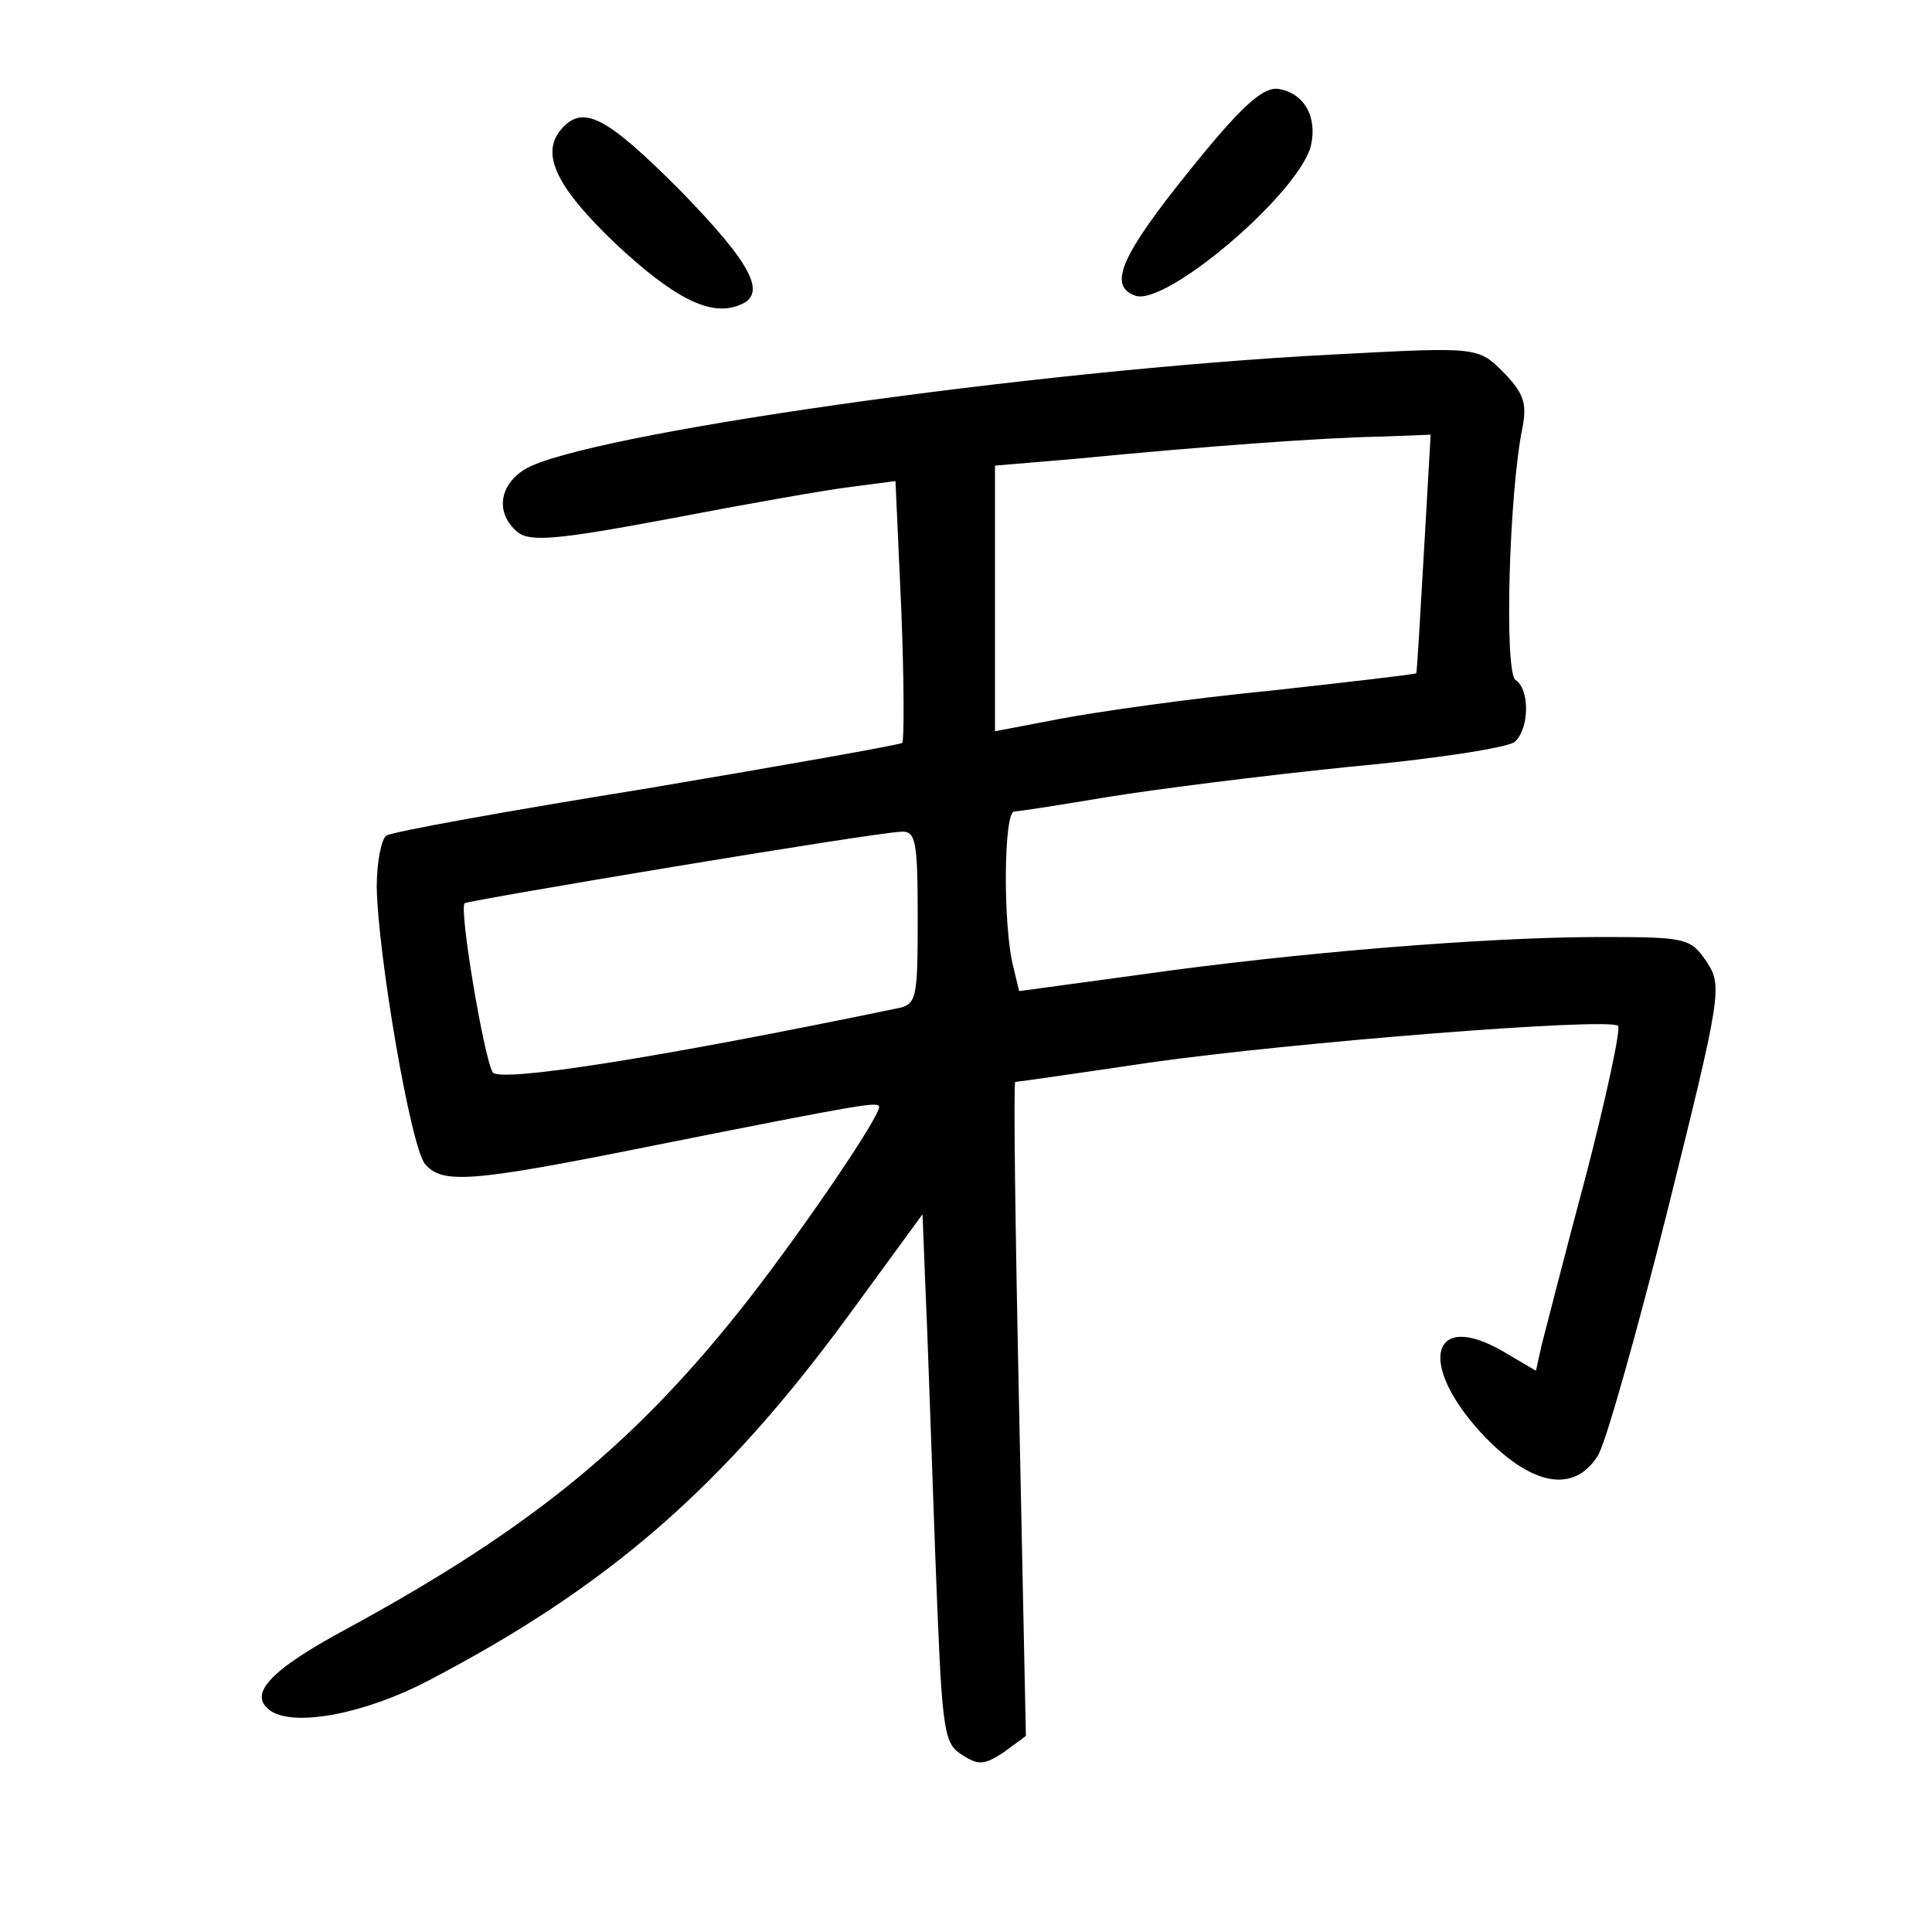 <?xml version="1.0"?>
<svg xmlns="http://www.w3.org/2000/svg" height="200pt" preserveAspectRatio="xMidYMid meet" viewBox="0 0 200 200" width="200pt">
  <g transform="matrix(.1 0 0 -.1 0 200)">
    <path d="m1231 1823c-71-88-84-119-56-129 31-12 169 105 182 155 7 30-7 55-34 59-16 2-39-19-92-85z"/>
    <path d="m580 1865c-20-25-4-59 58-118 59-55 97-75 127-63 30 11 14 42-61 119-77 77-101 90-124 62z"/>
    <path d="m1380 1633c-311-16-779-83-837-119-27-17-30-46-7-65 13-10 40-8 157 14 78 15 163 30 188 33l46 6 6-133c3-74 3-136 1-138s-121-23-263-47c-143-23-265-45-271-49-5-3-10-27-10-53 1-69 35-269 50-287 18-21 47-19 236 19 221 44 234 46 234 40 0-11-76-123-135-199-115-147-223-236-414-340-82-44-105-69-81-86 25-17 98-3 163 31 186 97 305 200 436 379l76 104 3-76c2-41 6-164 10-272 7-184 8-199 27-211 18-12 24-11 44 2l23 17-7 338c-4 187-6 339-4 339s65 9 139 20c148 21 476 47 485 38 3-3-12-73-33-154-22-82-42-161-46-176l-6-27-34 20c-74 43-89-12-23-84 51-55 96-64 121-24 8 12 40 126 72 253 56 225 57 233 41 258-17 25-21 26-110 26-117 0-315-16-477-39l-125-17-6 25c-11 43-10 161 1 161 5 0 49 7 97 15 49 8 160 22 248 31 88 8 166 20 173 26 15 13 16 54 1 64-12 7-7 193 7 261 5 26 1 36-19 57-27 27-26 27-177 19zm94-205c-4-68-7-124-8-125s-69-9-151-18c-83-8-180-22-217-29l-68-13v138 137l83 7c133 13 258 22 315 23l53 2zm-524-378c0-85-1-90-22-94-246-51-411-77-418-66-9 15-35 169-29 175 4 3 422 73 452 74 15 1 17-10 17-89z"/>
  </g>
</svg>

